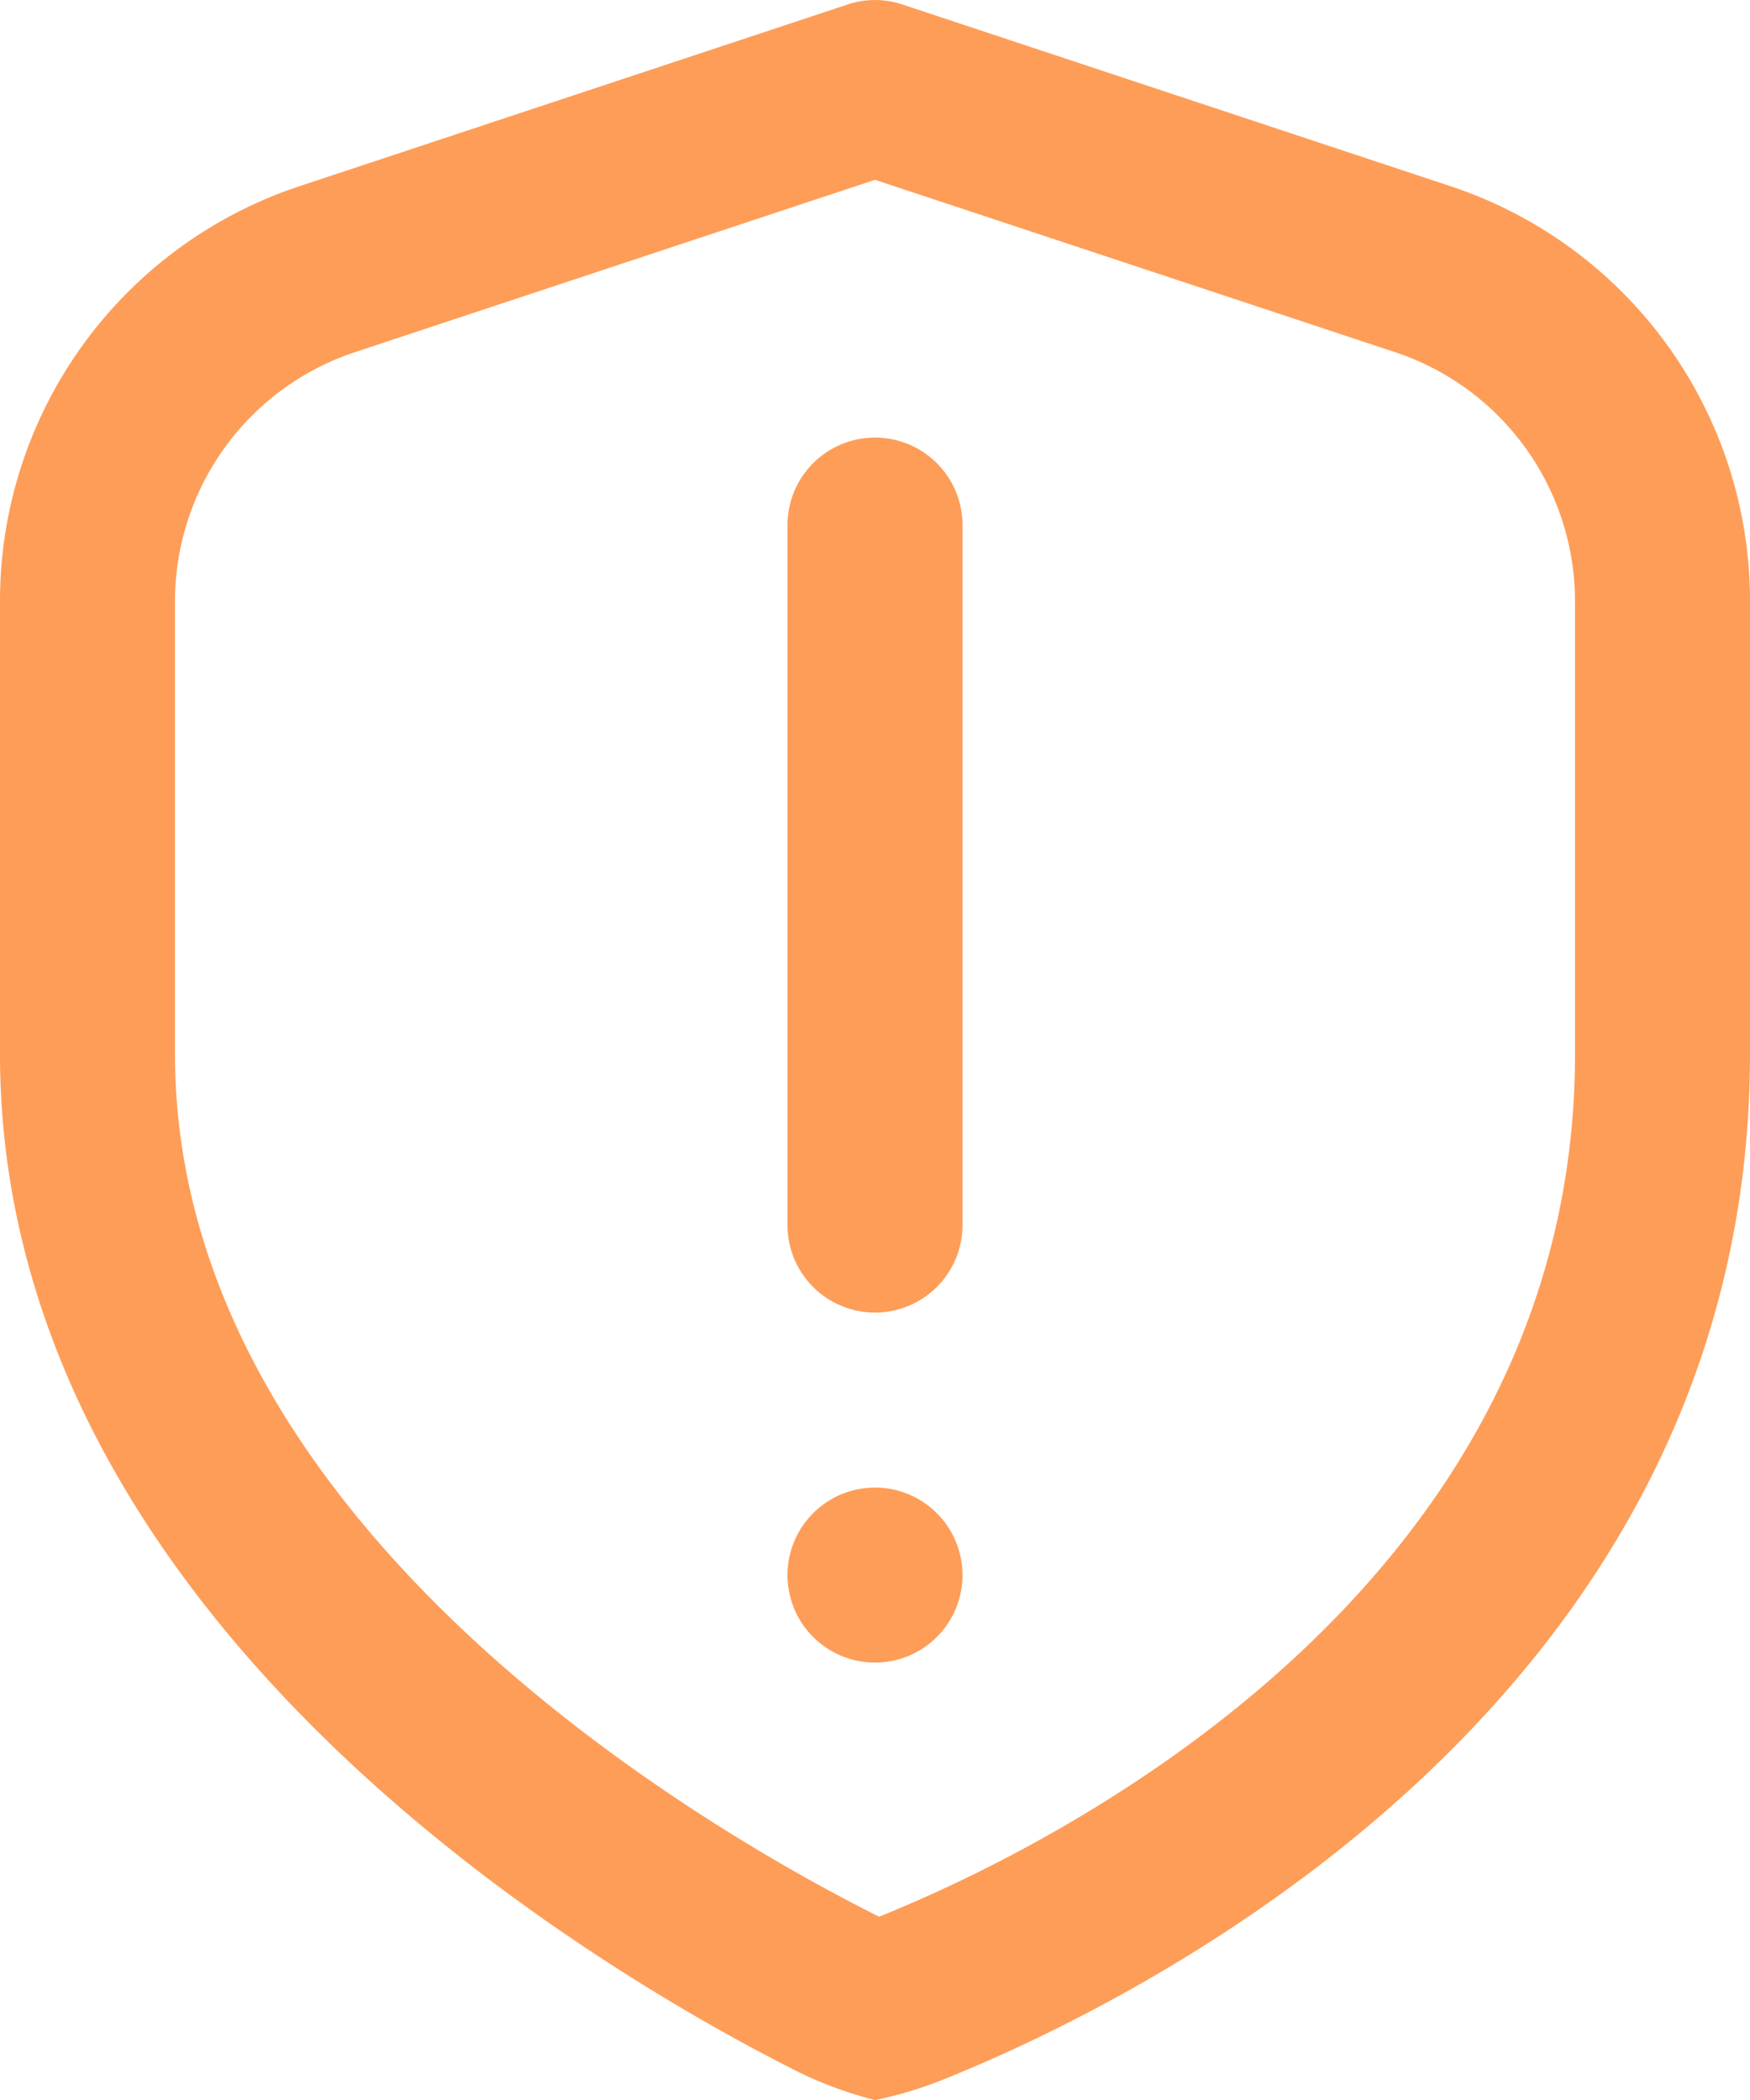 <svg xmlns="http://www.w3.org/2000/svg" width="20" height="24.001" viewBox="0 0 20 24.001">
  <path id="fi-rr-shield-exclamation" d="M12,15a1,1,0,0,1-1-1V6a1,1,0,0,1,2,0v8A1,1,0,0,1,12,15Zm.793,8.76C14.953,22.892,22,19.479,22,12.043V6.872a4.993,4.993,0,0,0-3.426-4.746L12.315.051a.985.985,0,0,0-.63,0L5.426,2.126A4.993,4.993,0,0,0,2,6.872v5.171c0,6.562,7.005,10.576,9.153,11.65A4.628,4.628,0,0,0,12,24a4.5,4.5,0,0,0,.793-.24ZM17.944,4.024A3,3,0,0,1,20,6.872v5.171c0,6.183-6.087,9.111-7.953,9.861h0C10.159,20.96,4,17.459,4,12.043V6.872A3,3,0,0,1,6.056,4.024L12,2.054ZM12,17a1,1,0,1,0,1,1A1,1,0,0,0,12,17Z" transform="translate(-2 0.001)" fill="#fe9d58"/>
</svg>
